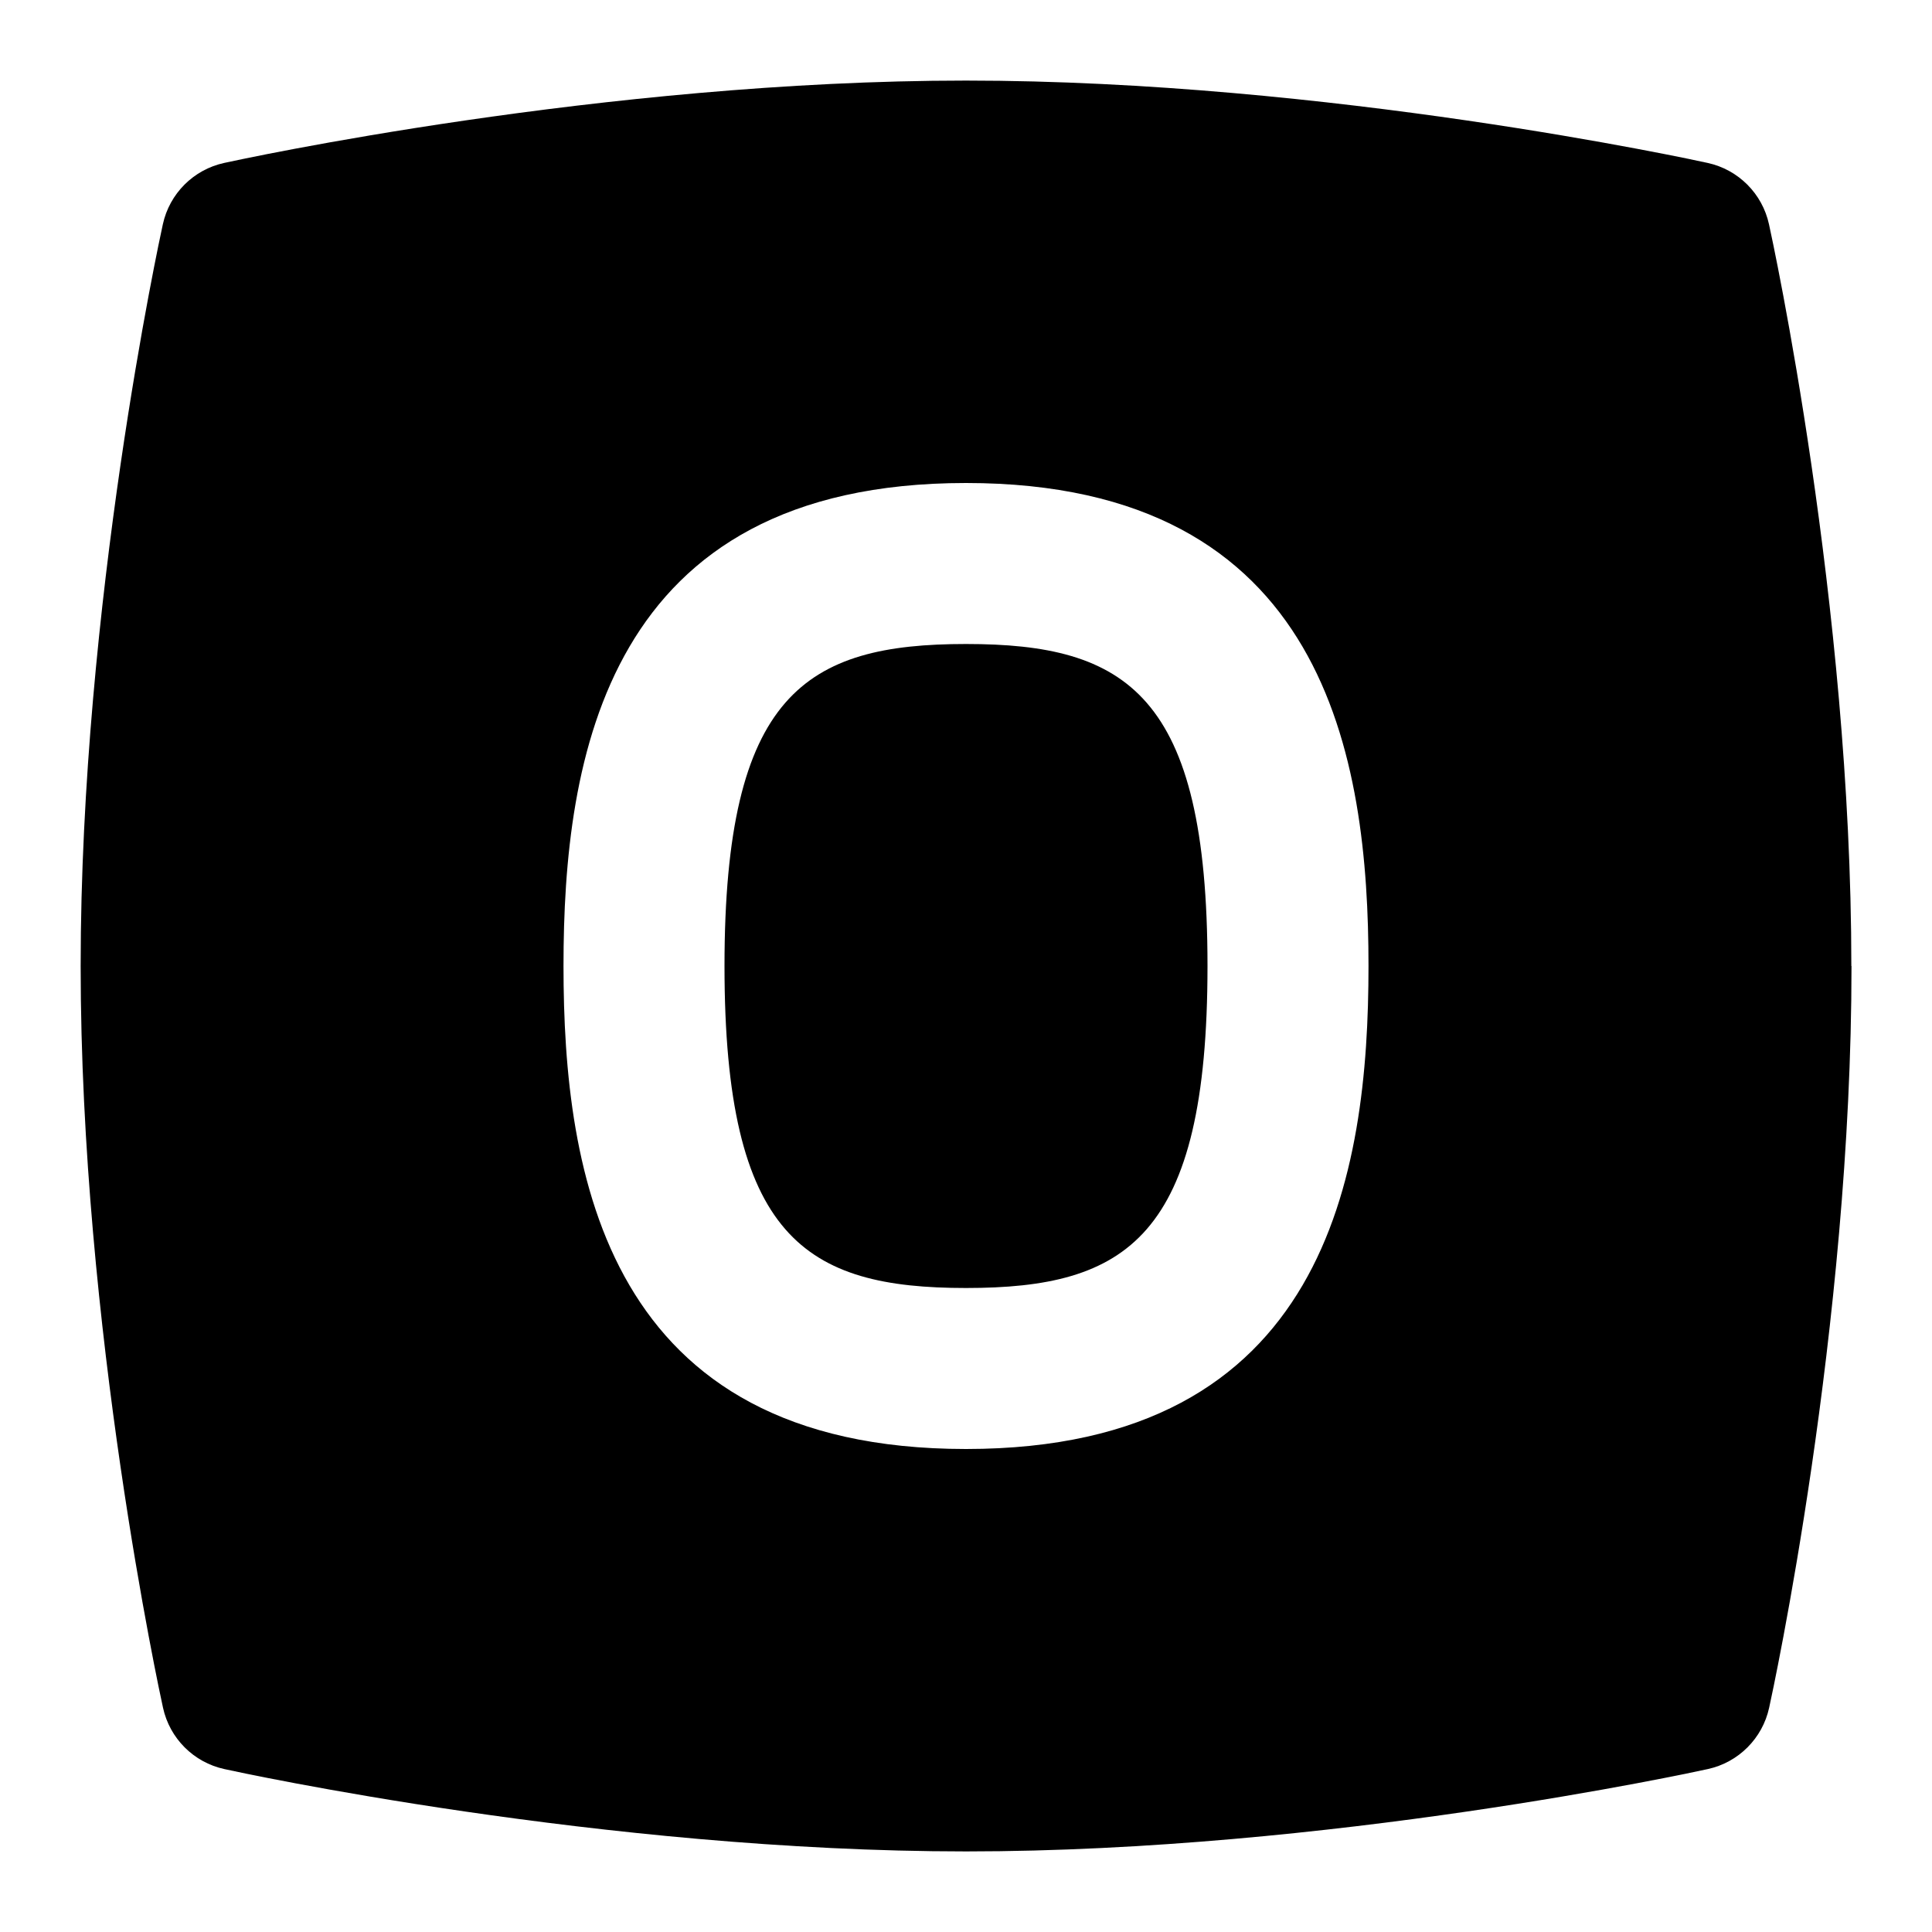 <svg id="Layer_1" viewBox="0 0 24 24" xmlns="http://www.w3.org/2000/svg" data-name="Layer 1"><path d="m15 12c0 3.381-1.01 4-3 4s-3-.619-3-4 1.01-4 3-4 3 .619 3 4zm8 0c0 4.501-.981 9.024-1.023 9.214-.083.381-.381.679-.762.762-.19.042-4.713 1.023-9.214 1.023s-9.024-.981-9.214-1.023c-.381-.083-.679-.381-.762-.762-.042-.19-1.023-4.713-1.023-9.214s.979-9.024 1.021-9.214c.083-.381.381-.679.762-.762.19-.042 4.713-1.023 9.214-1.023s9.024.981 9.214 1.023c.381.083.679.381.762.762.042.19 1.023 4.713 1.023 9.214zm-6 0c0-2.576-.518-6-5-6s-5 3.424-5 6 .518 6 5 6 5-3.424 5-6z"/></svg>
